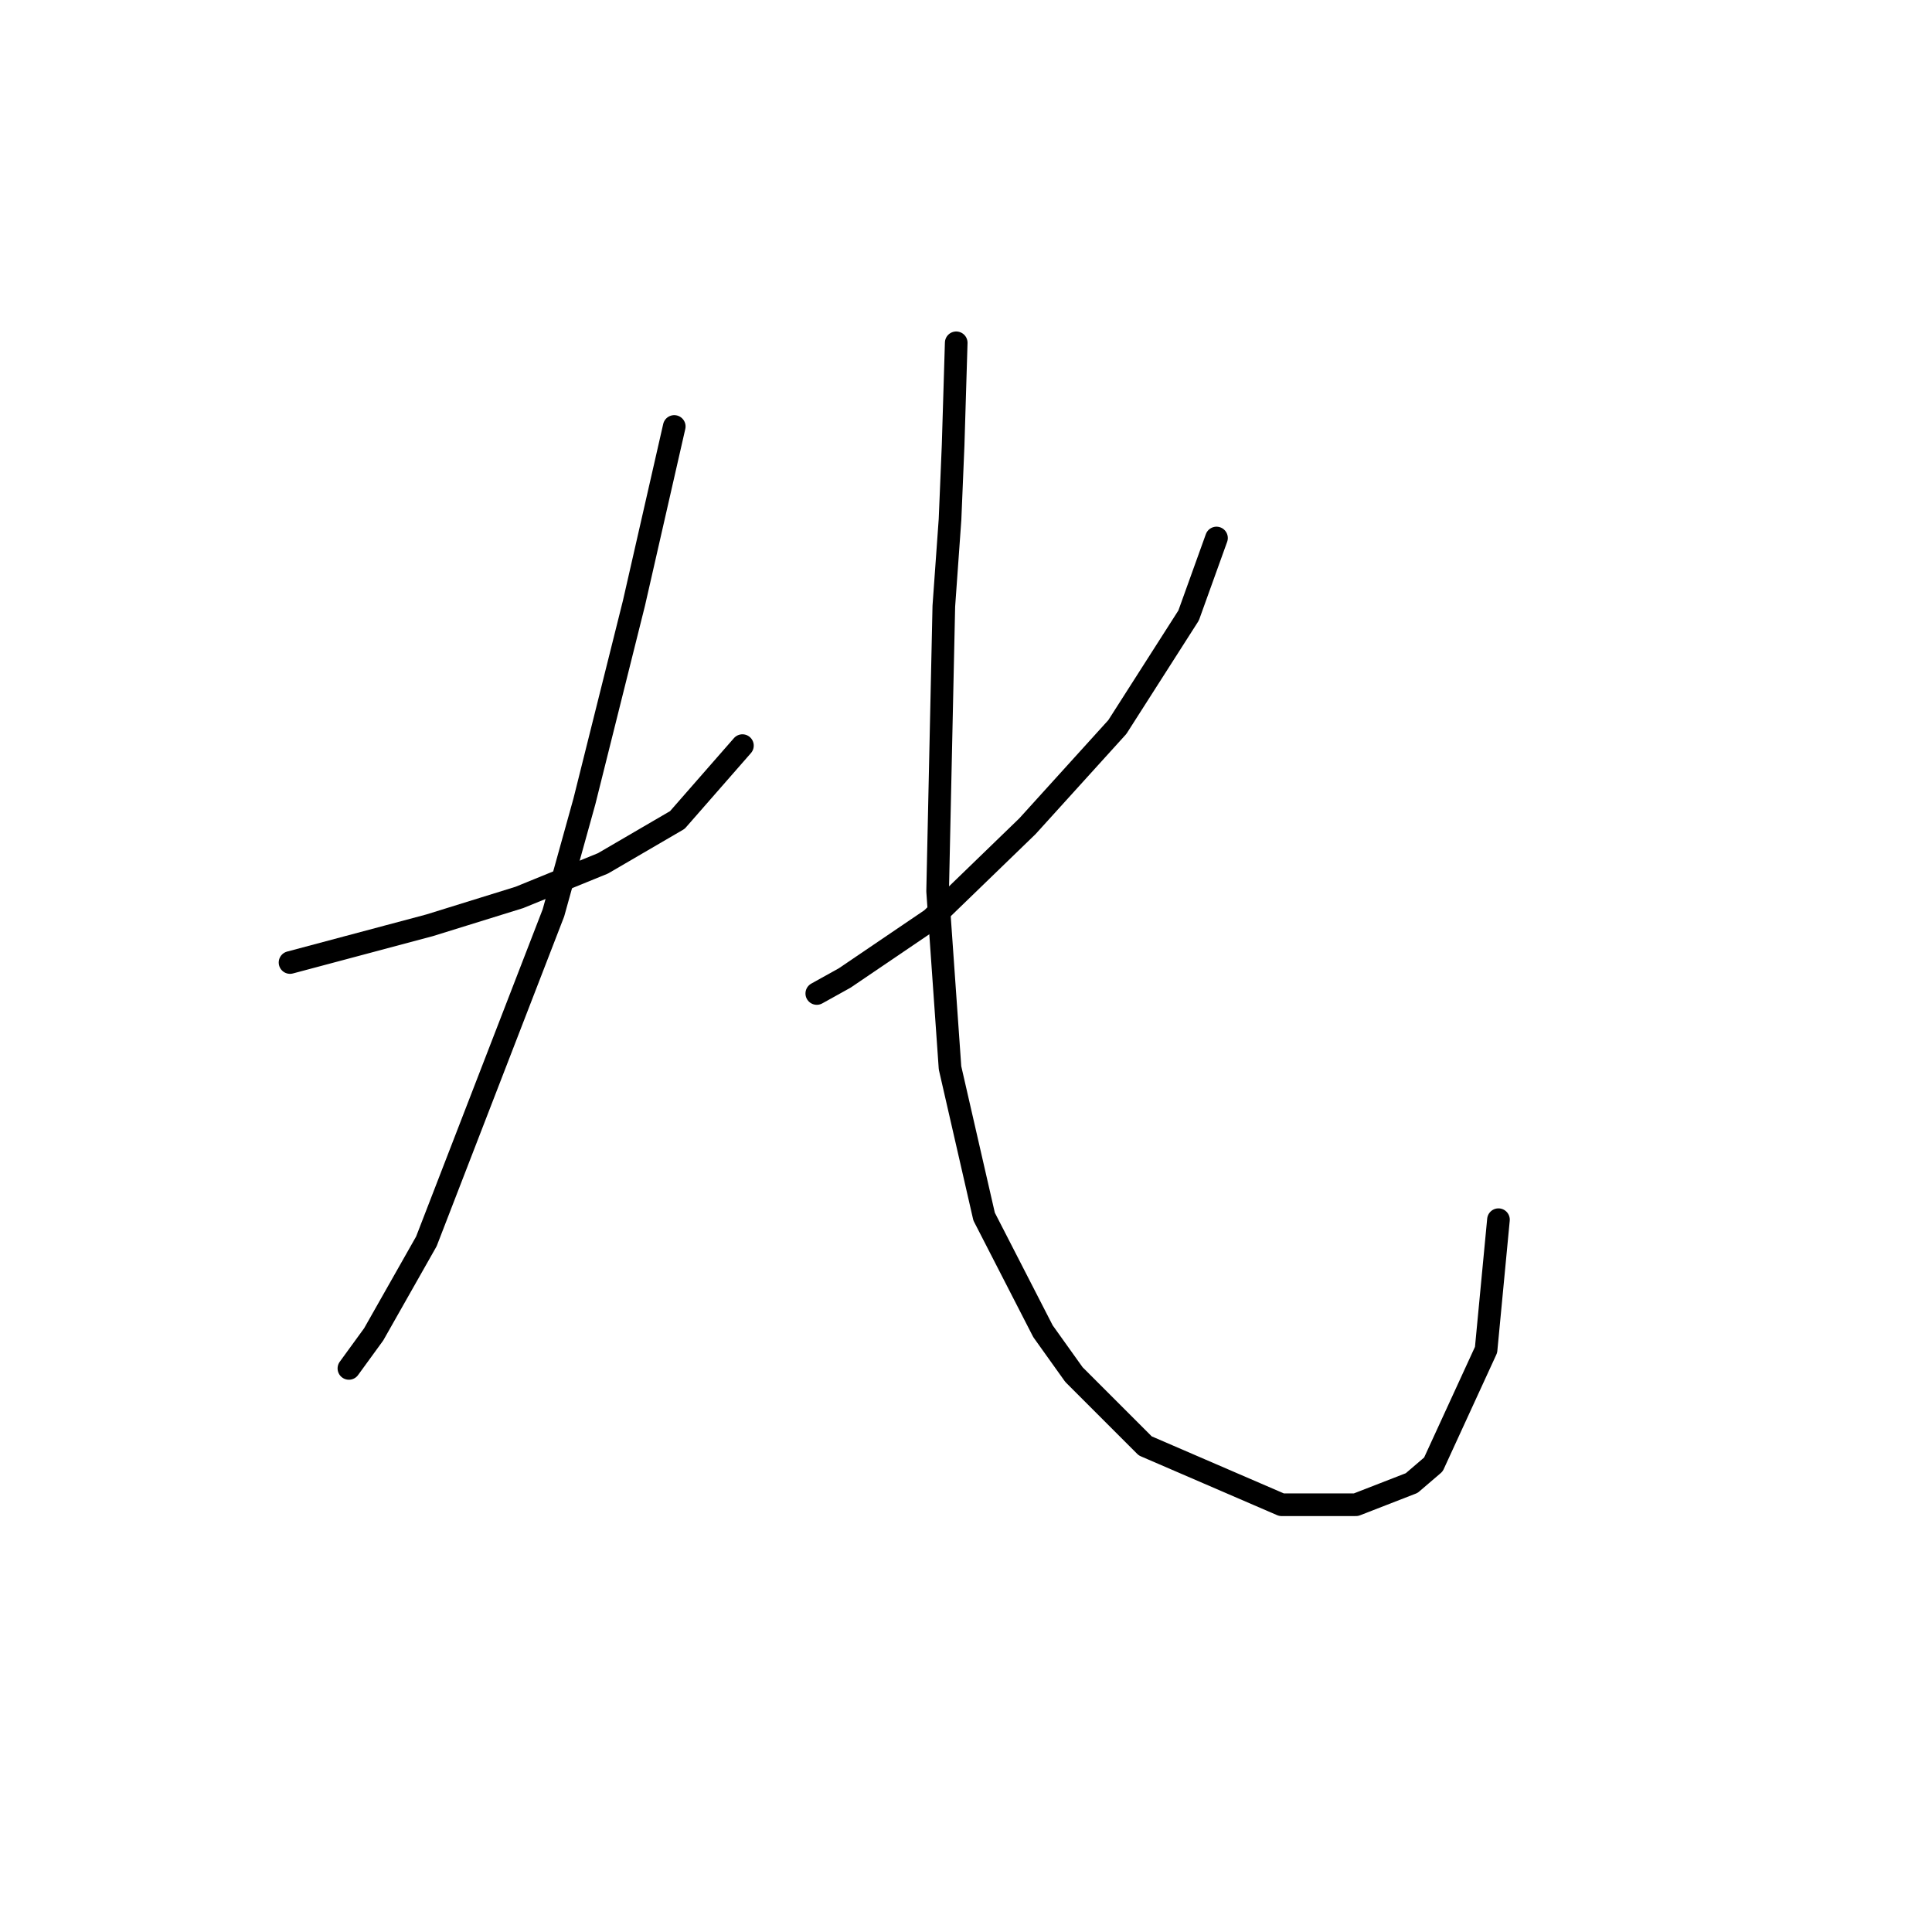 <?xml version="1.0" standalone="no"?>
    <svg width="256" height="256" xmlns="http://www.w3.org/2000/svg" version="1.1">
    <polyline stroke="black" stroke-width="3" stroke-linecap="round" fill="transparent" stroke-linejoin="round" points="38.431 127.538 56.907 122.611 68.814 118.916 79.899 114.399 89.753 108.651 98.375 98.798 98.375 98.798 " />
        <polyline stroke="black" stroke-width="3" stroke-linecap="round" fill="transparent" stroke-linejoin="round" points="89.342 56.509 84.005 79.911 77.436 106.188 73.33 120.968 56.497 164.489 49.517 176.806 46.232 181.322 46.232 181.322 " />
        <polyline stroke="black" stroke-width="3" stroke-linecap="round" fill="transparent" stroke-linejoin="round" points="161.192 71.289 157.497 81.554 148.054 96.334 136.147 109.472 123.42 121.79 111.924 129.59 108.229 131.643 108.229 131.643 " />
        <polyline stroke="black" stroke-width="3" stroke-linecap="round" fill="transparent" stroke-linejoin="round" points="126.704 45.423 126.294 58.972 125.883 68.826 125.062 80.322 124.241 118.094 125.883 141.497 130.399 161.204 138.2 176.395 142.306 182.143 151.749 191.587 169.814 199.387 179.668 199.387 187.058 196.513 189.932 194.05 196.912 178.859 198.554 161.615 198.554 161.615 " />
        </svg>
